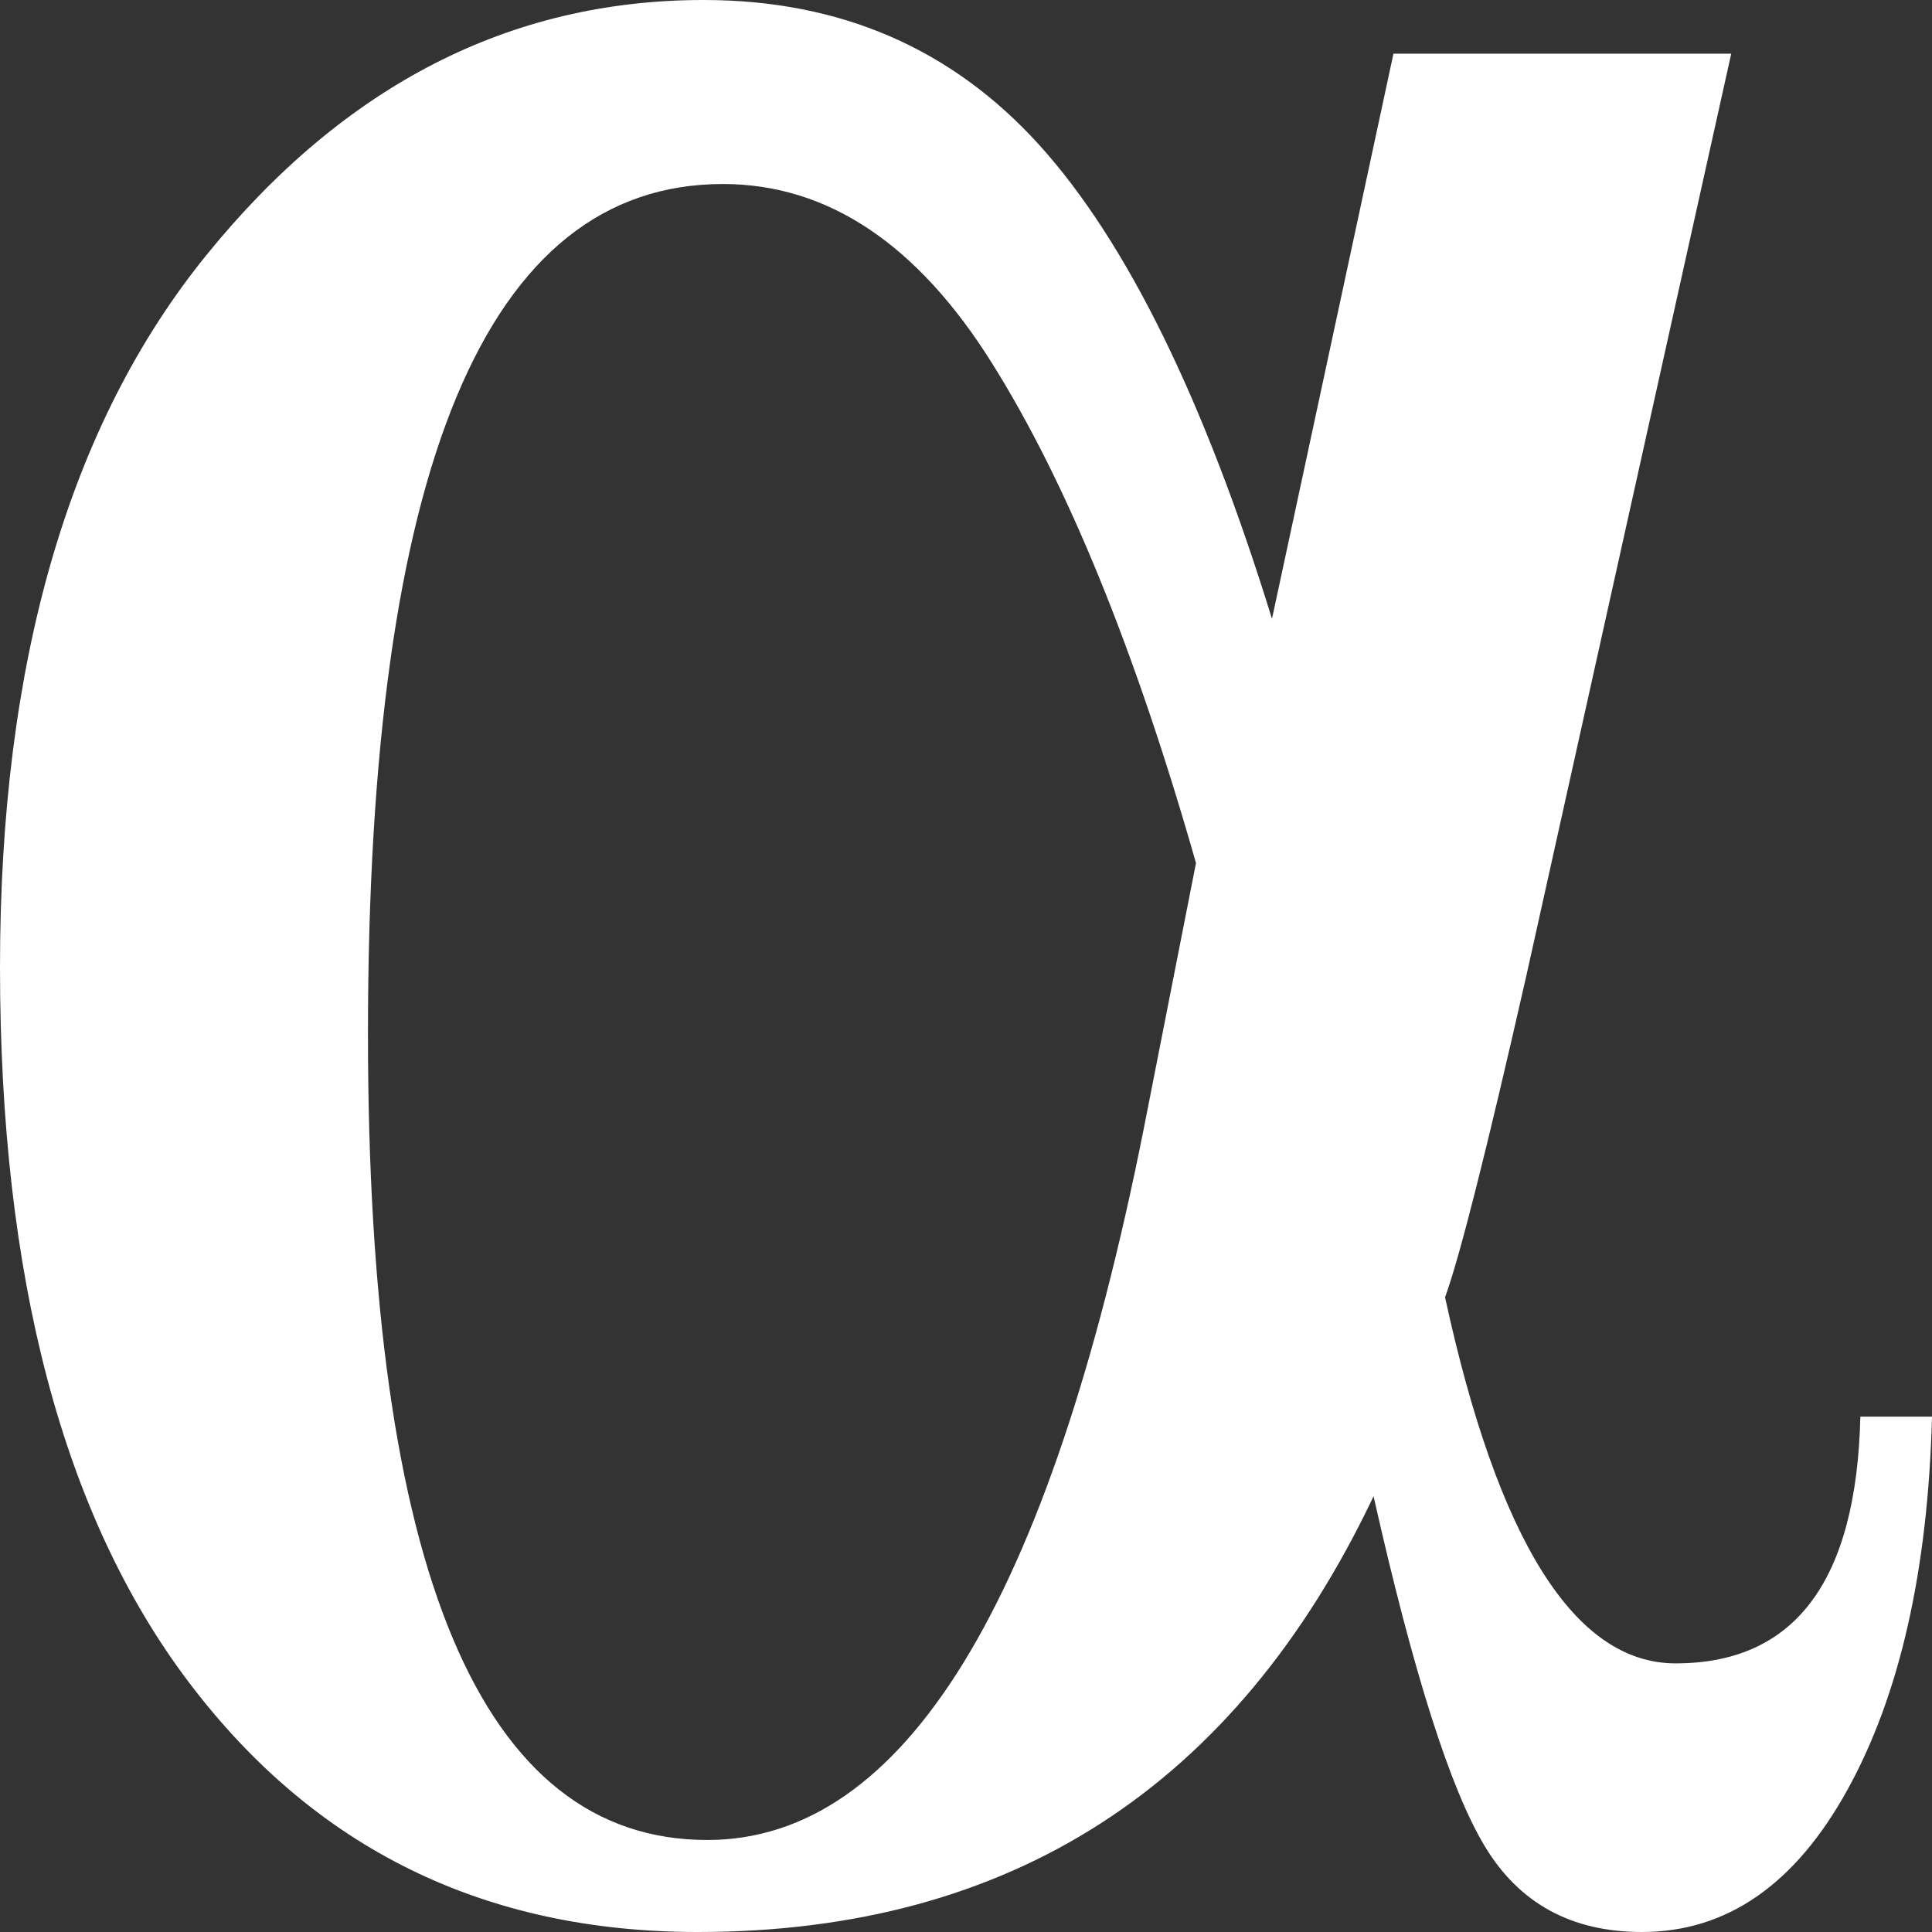<svg xmlns="http://www.w3.org/2000/svg" width="24" height="24" viewBox="0 0 24 24"><rect x="0" y="0" width="24" height="24" fill="#333333" stroke="none"/><g><g transform="rotate(180 12 12)"><path fill="#fff" d="M9.143 13.279c.755 2.647 1.598 4.715 2.53 6.203.93 1.488 2.047 2.232 3.347 2.232 2.94 0 4.409-3.519 4.409-10.557 0-6.676-1.406-10.014-4.216-10.014-2.44 0-4.247 2.943-5.42 8.83zM6.69 23.333H2.494l2.543-11.444c.494-2.175.831-3.51 1.012-4.004-.658-3.032-1.613-4.548-2.864-4.548C1.704 3.337.938 4.358.89 6.402H0C.05 4.49.4 2.945 1.05 1.767S2.55 0 3.604 0c.872 0 1.523.354 1.95 1.063.429.708.89 2.158 1.383 4.35C8.65 1.804 11.448 0 15.333 0c2.65 0 4.758 1.034 6.321 3.102C23.218 5.17 24 8.132 24 11.988c0 3.79-.856 6.74-2.568 8.848C19.72 22.946 17.662 24 15.26 24c-1.695 0-3.086-.601-4.173-1.804-1.086-1.203-2.049-3.164-2.888-5.883z"/></g></g></svg>